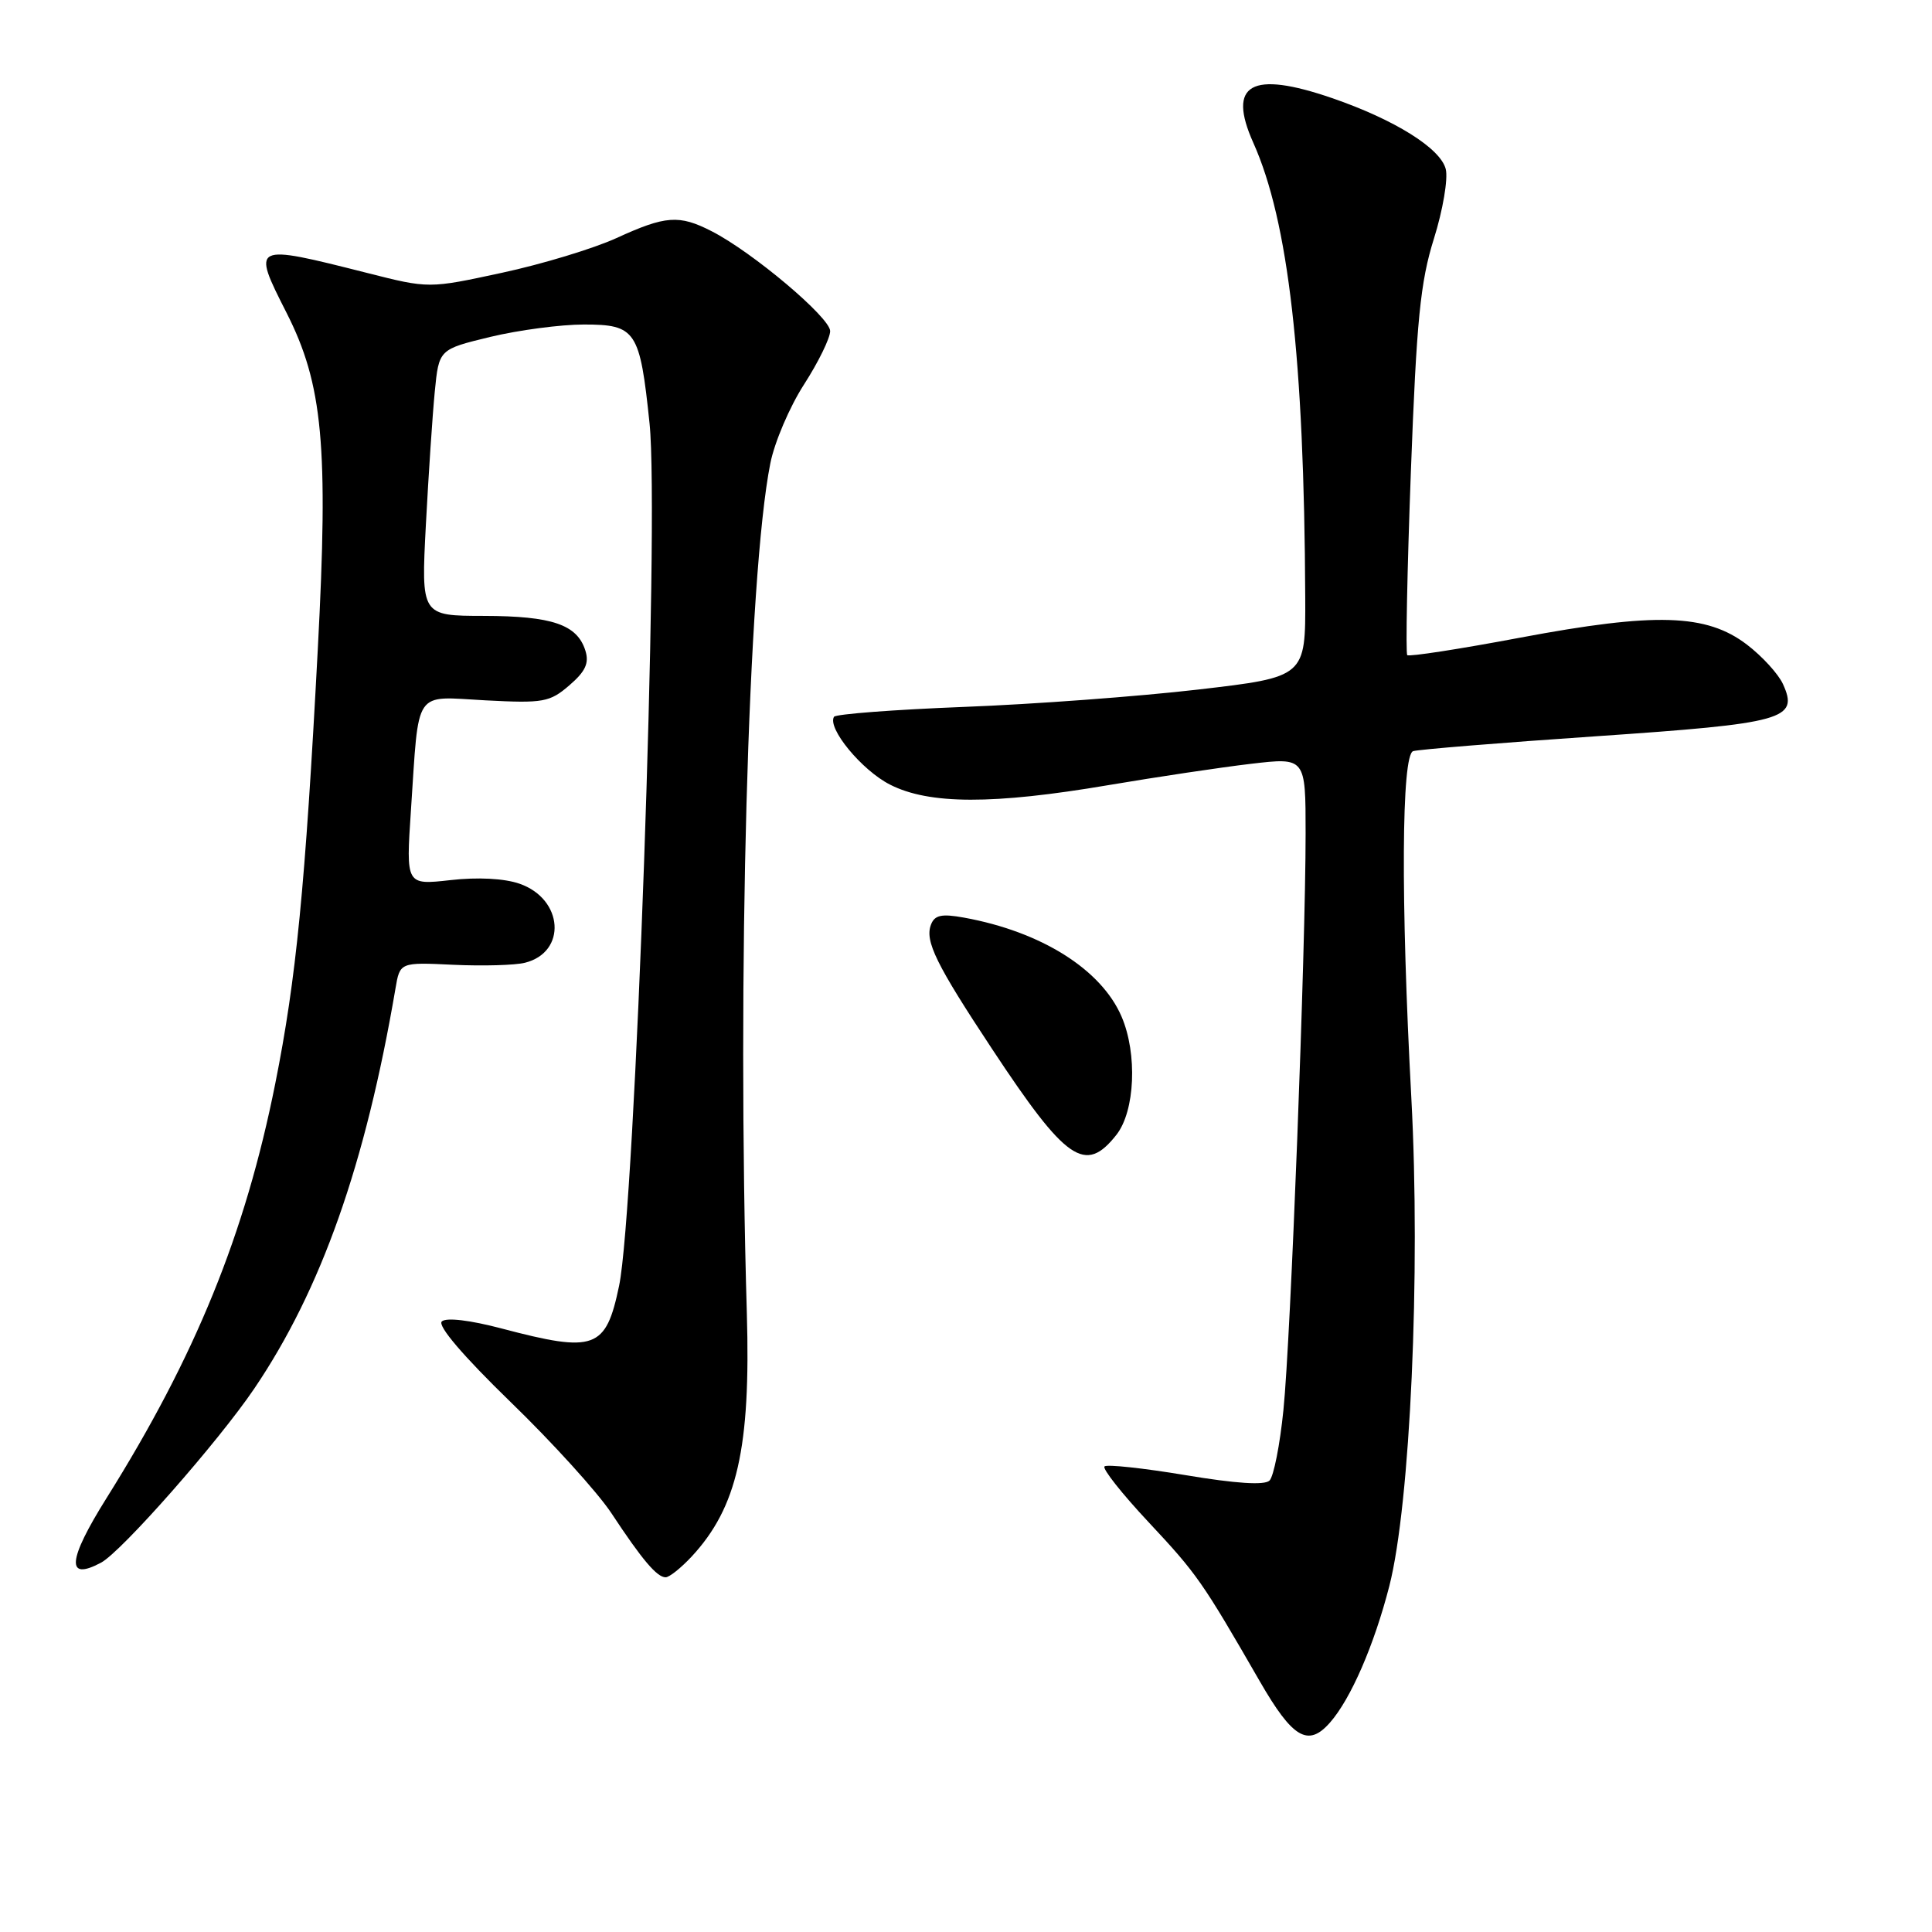 <?xml version="1.0" encoding="UTF-8" standalone="no"?>
<!DOCTYPE svg PUBLIC "-//W3C//DTD SVG 1.1//EN" "http://www.w3.org/Graphics/SVG/1.1/DTD/svg11.dtd" >
<svg xmlns="http://www.w3.org/2000/svg" xmlns:xlink="http://www.w3.org/1999/xlink" version="1.1" viewBox="0 0 256 256">
 <g >
 <path fill="currentColor"
d=" M 176.23 228.25 C 178.99 225.11 182.08 217.99 184.09 210.17 C 186.87 199.31 188.25 168.64 187.01 145.50 C 185.60 119.23 185.70 100.03 187.25 99.53 C 187.94 99.31 198.84 98.42 211.47 97.56 C 236.49 95.85 238.38 95.32 236.25 90.64 C 235.64 89.30 233.49 86.95 231.47 85.41 C 226.12 81.33 219.38 81.12 201.45 84.49 C 193.44 86.00 186.70 87.04 186.47 86.81 C 186.24 86.58 186.46 75.61 186.95 62.44 C 187.70 42.43 188.20 37.37 190.00 31.63 C 191.19 27.85 191.89 23.70 191.57 22.41 C 190.88 19.65 184.79 15.85 176.51 13.00 C 165.78 9.31 162.58 11.12 166.07 18.92 C 170.73 29.31 172.81 47.54 172.95 79.11 C 173.00 89.71 173.00 89.71 158.75 91.37 C 150.91 92.28 136.94 93.32 127.71 93.67 C 118.48 94.03 110.74 94.62 110.51 94.98 C 109.59 96.48 114.19 102.06 117.92 103.96 C 123.11 106.61 131.57 106.63 146.89 104.03 C 153.28 102.95 161.76 101.68 165.75 101.21 C 173.00 100.36 173.00 100.36 173.00 110.43 C 173.00 125.94 171.02 177.50 170.06 186.84 C 169.60 191.43 168.77 195.63 168.22 196.18 C 167.57 196.83 163.76 196.58 157.07 195.46 C 151.48 194.53 146.66 194.01 146.35 194.31 C 146.05 194.62 148.67 197.93 152.18 201.68 C 158.61 208.55 159.31 209.56 166.91 222.75 C 171.28 230.34 173.33 231.55 176.23 228.25 Z  M 91.65 206.25 C 97.69 199.74 99.48 191.84 98.96 174.00 C 97.65 129.45 99.11 76.27 102.07 61.41 C 102.62 58.61 104.63 53.90 106.54 50.94 C 108.44 47.99 110.00 44.80 110.00 43.87 C 110.00 42.08 99.71 33.40 94.30 30.64 C 89.99 28.43 88.20 28.56 81.70 31.54 C 78.66 32.93 71.81 35.01 66.49 36.15 C 56.82 38.24 56.82 38.24 48.66 36.17 C 33.36 32.30 33.34 32.32 37.96 41.43 C 42.78 50.92 43.54 59.05 42.11 86.00 C 40.44 117.60 39.25 129.70 36.47 143.60 C 32.48 163.55 25.90 179.70 14.12 198.50 C 8.95 206.75 8.71 209.56 13.39 207.06 C 16.09 205.62 28.94 191.02 33.69 184.00 C 42.57 170.88 48.42 154.30 52.40 131.00 C 52.99 127.50 52.99 127.50 60.09 127.84 C 63.99 128.02 68.25 127.90 69.56 127.57 C 75.14 126.17 74.66 119.12 68.85 117.10 C 66.83 116.39 63.28 116.21 59.68 116.62 C 53.79 117.28 53.79 117.28 54.45 107.39 C 55.55 91.02 54.69 92.29 64.35 92.80 C 71.99 93.20 72.84 93.05 75.44 90.81 C 77.59 88.96 78.09 87.86 77.56 86.19 C 76.47 82.76 73.17 81.63 64.15 81.61 C 55.80 81.60 55.80 81.60 56.43 69.55 C 56.78 62.92 57.31 54.98 57.61 51.89 C 58.16 46.29 58.16 46.29 64.97 44.64 C 68.72 43.74 74.29 43.00 77.36 43.00 C 84.27 43.00 84.79 43.79 86.07 56.12 C 87.39 68.89 84.16 160.25 82.03 170.39 C 80.28 178.77 78.84 179.29 66.50 176.04 C 62.26 174.92 59.12 174.55 58.54 175.10 C 57.95 175.67 61.40 179.70 67.64 185.76 C 73.18 191.12 79.19 197.75 81.01 200.50 C 85.09 206.69 87.05 209.00 88.20 209.00 C 88.69 209.00 90.24 207.76 91.65 206.25 Z  M 147.93 150.37 C 150.40 147.23 150.73 139.65 148.62 134.72 C 145.94 128.46 137.98 123.45 127.74 121.59 C 124.77 121.05 123.84 121.25 123.36 122.52 C 122.52 124.69 124.04 127.78 131.46 139.00 C 141.29 153.88 143.80 155.61 147.93 150.37 Z "/>
</g>
</svg>